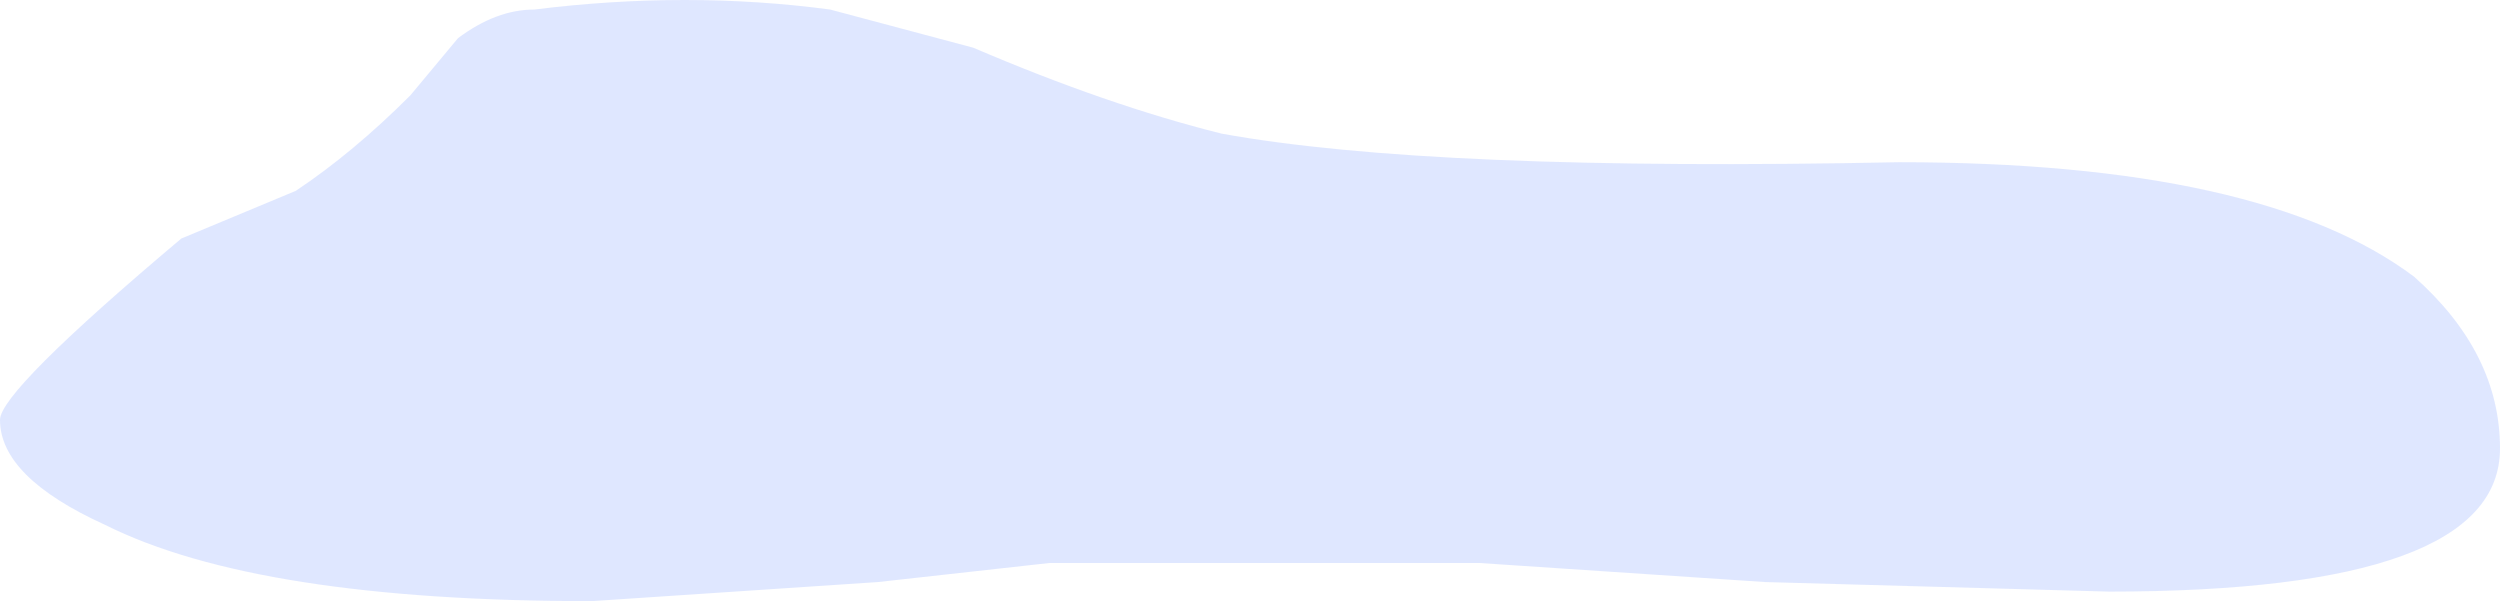 <?xml version="1.0" encoding="UTF-8" standalone="no"?>
<svg xmlns:ffdec="https://www.free-decompiler.com/flash" xmlns:xlink="http://www.w3.org/1999/xlink" ffdec:objectType="shape" height="3.15px" width="13.1px" xmlns="http://www.w3.org/2000/svg">
  <g transform="matrix(1.0, 0.0, 0.0, 1.0, 6.85, 3.35)">
    <path d="M2.4 -0.3 L0.9 -0.4 -1.35 -0.4 -2.25 -0.3 -3.75 -0.2 Q-5.5 -0.2 -6.3 -0.6 -6.85 -0.85 -6.85 -1.15 -6.85 -1.3 -5.9 -2.1 L-5.3 -2.35 Q-5.0 -2.55 -4.7 -2.85 L-4.45 -3.15 Q-4.25 -3.3 -4.05 -3.3 -3.25 -3.4 -2.5 -3.3 L-1.75 -3.1 Q-1.05 -2.8 -0.45 -2.65 0.65 -2.45 3.1 -2.5 5.0 -2.5 5.8 -1.9 6.25 -1.5 6.25 -1.0 6.25 -0.25 4.2 -0.25 L2.4 -0.3" fill="#bfcfff" fill-opacity="0.502" fill-rule="evenodd" stroke="none"/>
  </g>
</svg>
